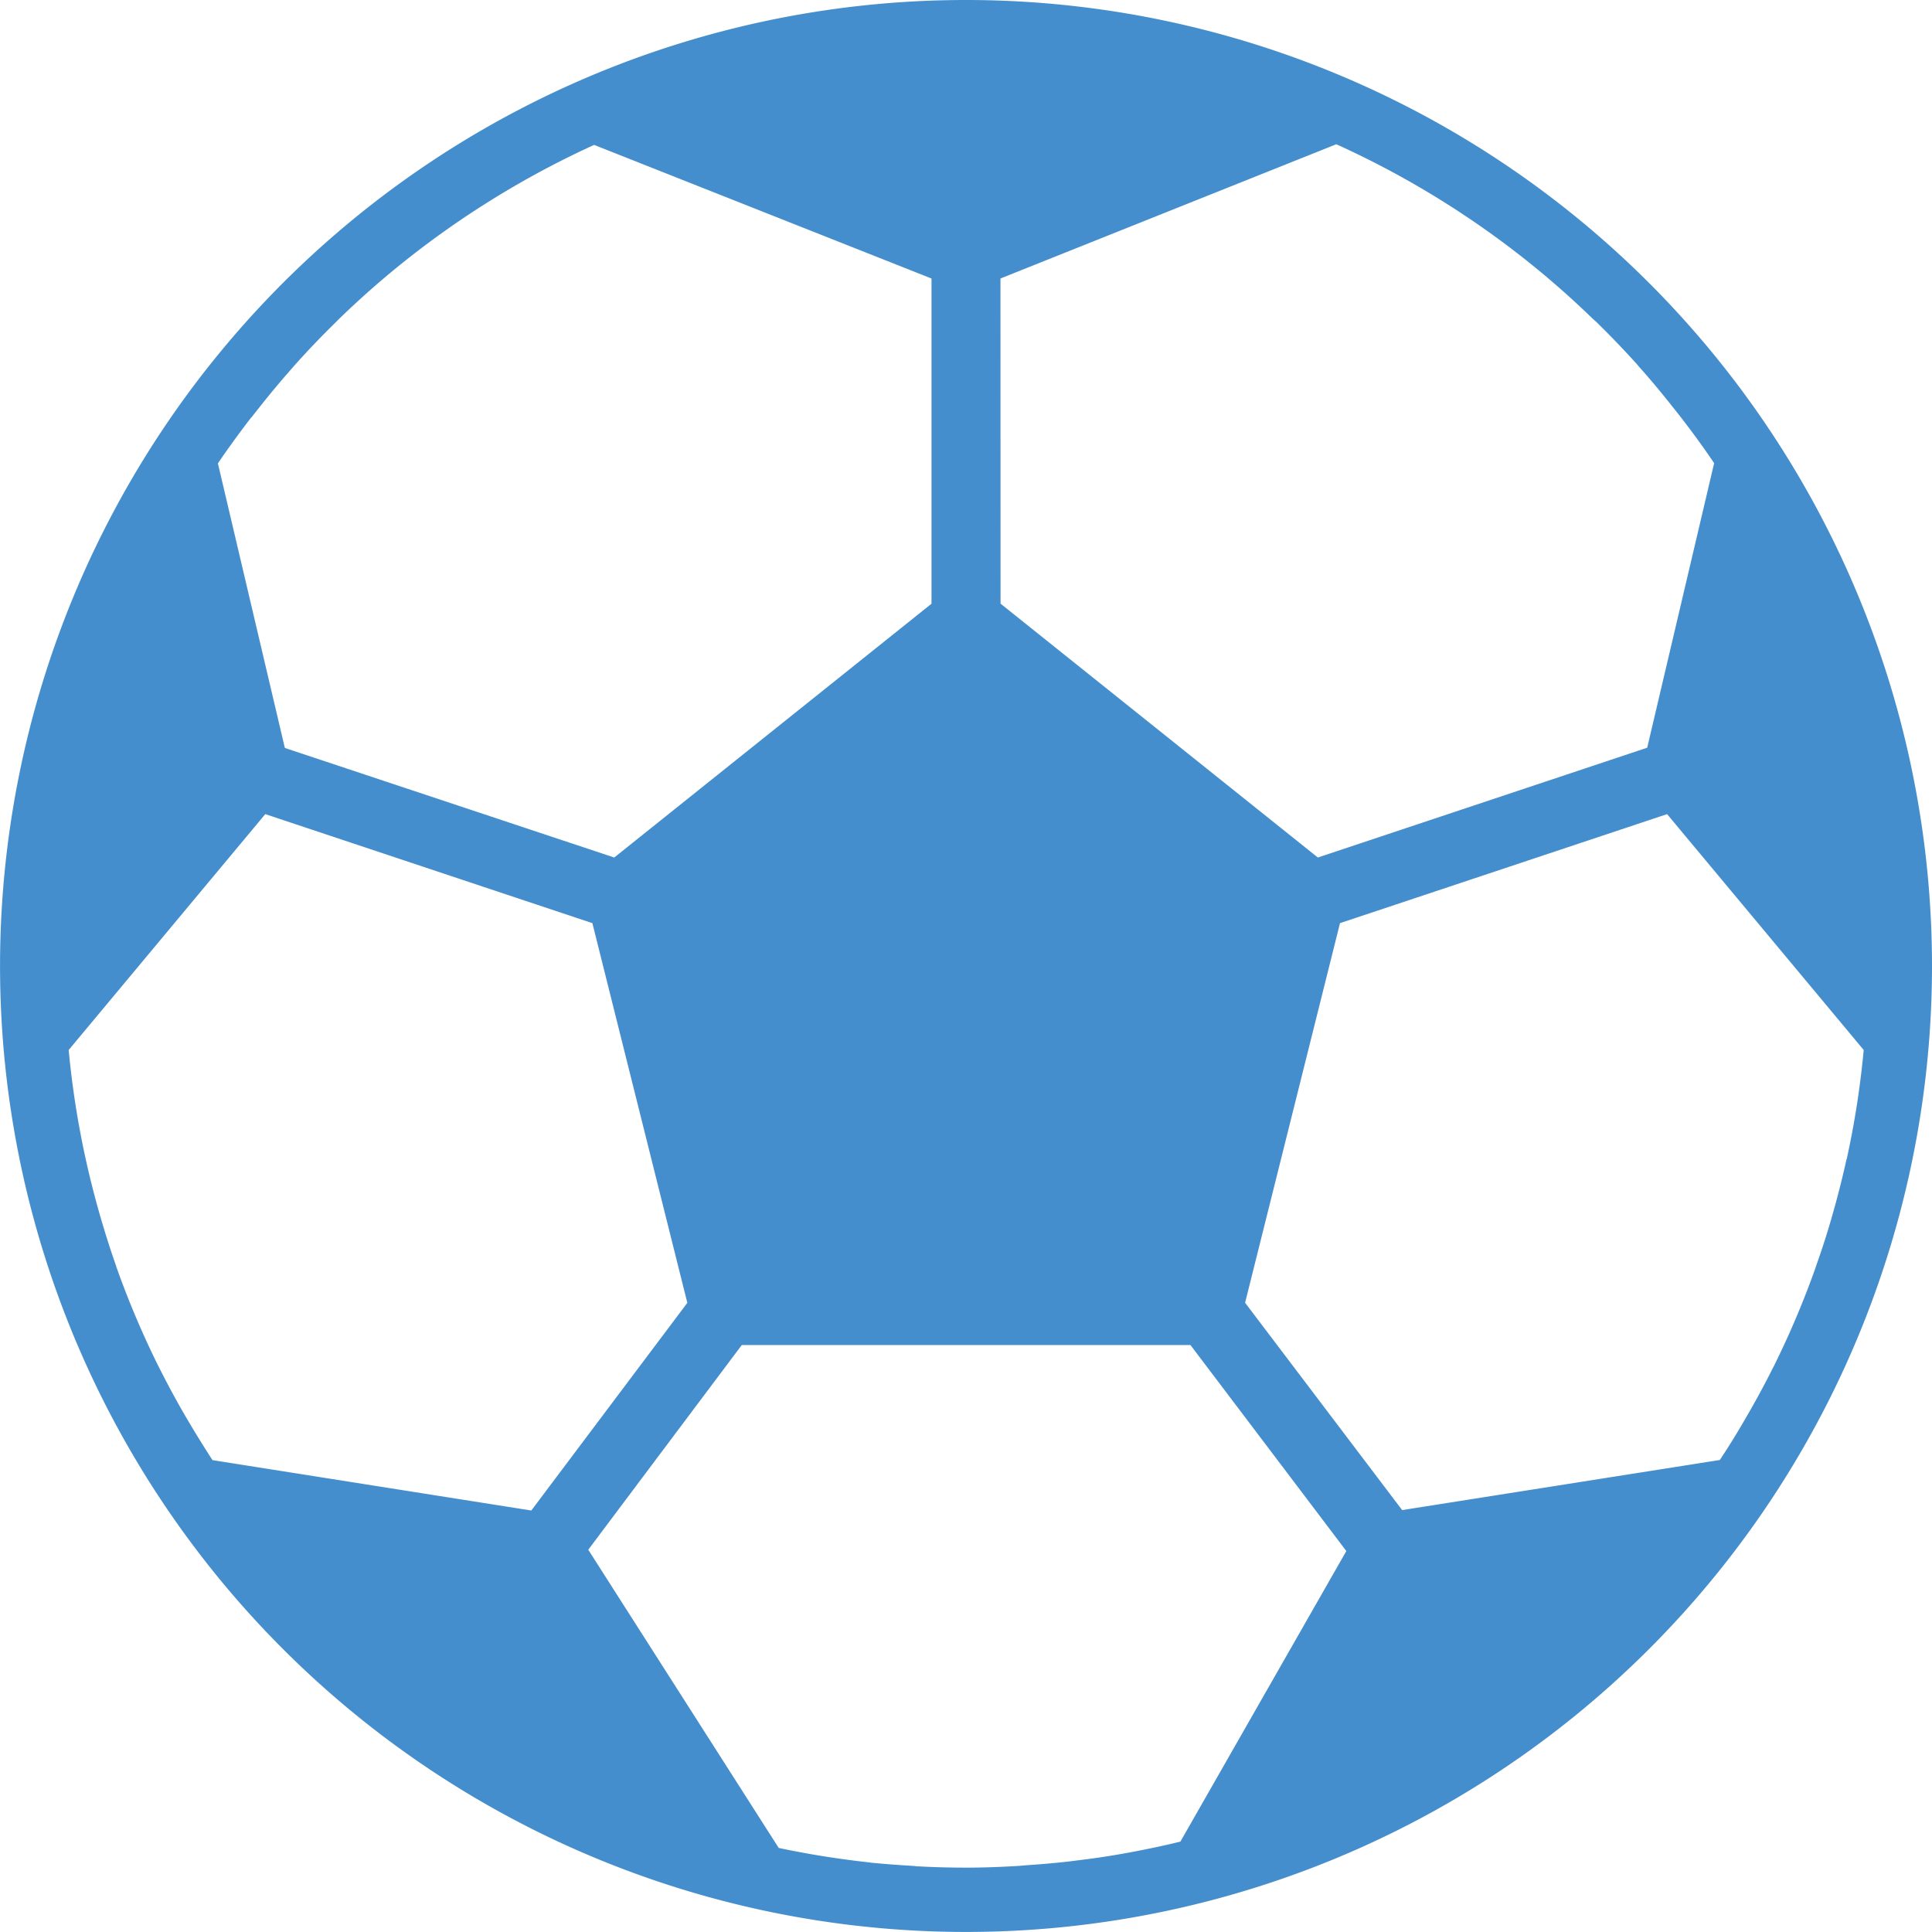 <svg xmlns="http://www.w3.org/2000/svg" width="41.185" height="41.185" viewBox="0 0 41.185 41.185">
  <path id="מגרש_ספורט" data-name="מגרש ספורט" d="M20.592,0A20.592,20.592,0,1,0,41.185,20.592,20.593,20.593,0,0,0,20.592,0Zm.735,5.937,7.159-2.862a19.263,19.263,0,0,1,2.352,1.268l.019.012a19.33,19.33,0,0,1,2.119,1.554l.058.05q.451.384.877.795c.036.035.073.069.109.1q.447.436.866.9l.068.08c.245.274.481.559.709.848.055.069.11.137.163.206.248.321.488.648.715.985l-1.427,6.066-7.021,2.341-6.764-5.412ZM5.358,8.9q.08-.1.163-.206.339-.43.7-.839c.026-.029.05-.058.076-.087q.416-.464.862-.9c.034-.034.068-.069.1-.1q.423-.408.87-.79L8.2,5.917a19.4,19.4,0,0,1,2.1-1.544l.027-.017a19.282,19.282,0,0,1,2.338-1.267l7.192,2.848V12.87L13.094,18.28,6.072,15.944,4.645,9.878c.229-.337.466-.663.713-.982ZM4.53,31.126q-.3-.462-.579-.94l-.045-.077q-.274-.477-.52-.969l-.006-.01A19.125,19.125,0,0,1,2.478,27v-.007c-.122-.343-.233-.695-.336-1.048l-.037-.13q-.141-.5-.256-1.007c-.007-.033-.015-.065-.022-.1a19.1,19.1,0,0,1-.363-2.325l4.191-5.028,6.973,2.324,2.024,8.094L11.326,32.2Zm20.633,8.132c-.343.085-.7.159-1.048.225l-.149.027c-.3.054-.6.1-.907.137l-.242.031c-.282.033-.567.058-.853.078-.09.006-.179.015-.268.021-.365.022-.733.036-1.1.036q-.509,0-1.013-.027c-.041,0-.079-.007-.12-.01q-.448-.026-.893-.068l-.034-.006a19.56,19.56,0,0,1-1.936-.309l-4.06-6.357,3.273-4.364h9.564L28.7,33.064Zm14.2-14.547c-.007.033-.015.065-.022.1q-.115.509-.256,1.007l-.037.13c-.1.354-.214.7-.337,1.048V27a19.061,19.061,0,0,1-.9,2.128l-.006.01q-.246.493-.52.969l-.045.077q-.274.481-.578.939l-6.772,1.068-3.348-4.42,2.023-8.092,6.973-2.324,4.191,5.028a19.061,19.061,0,0,1-.362,2.326Zm0,0" fill="#448ecd"/>
</svg>
